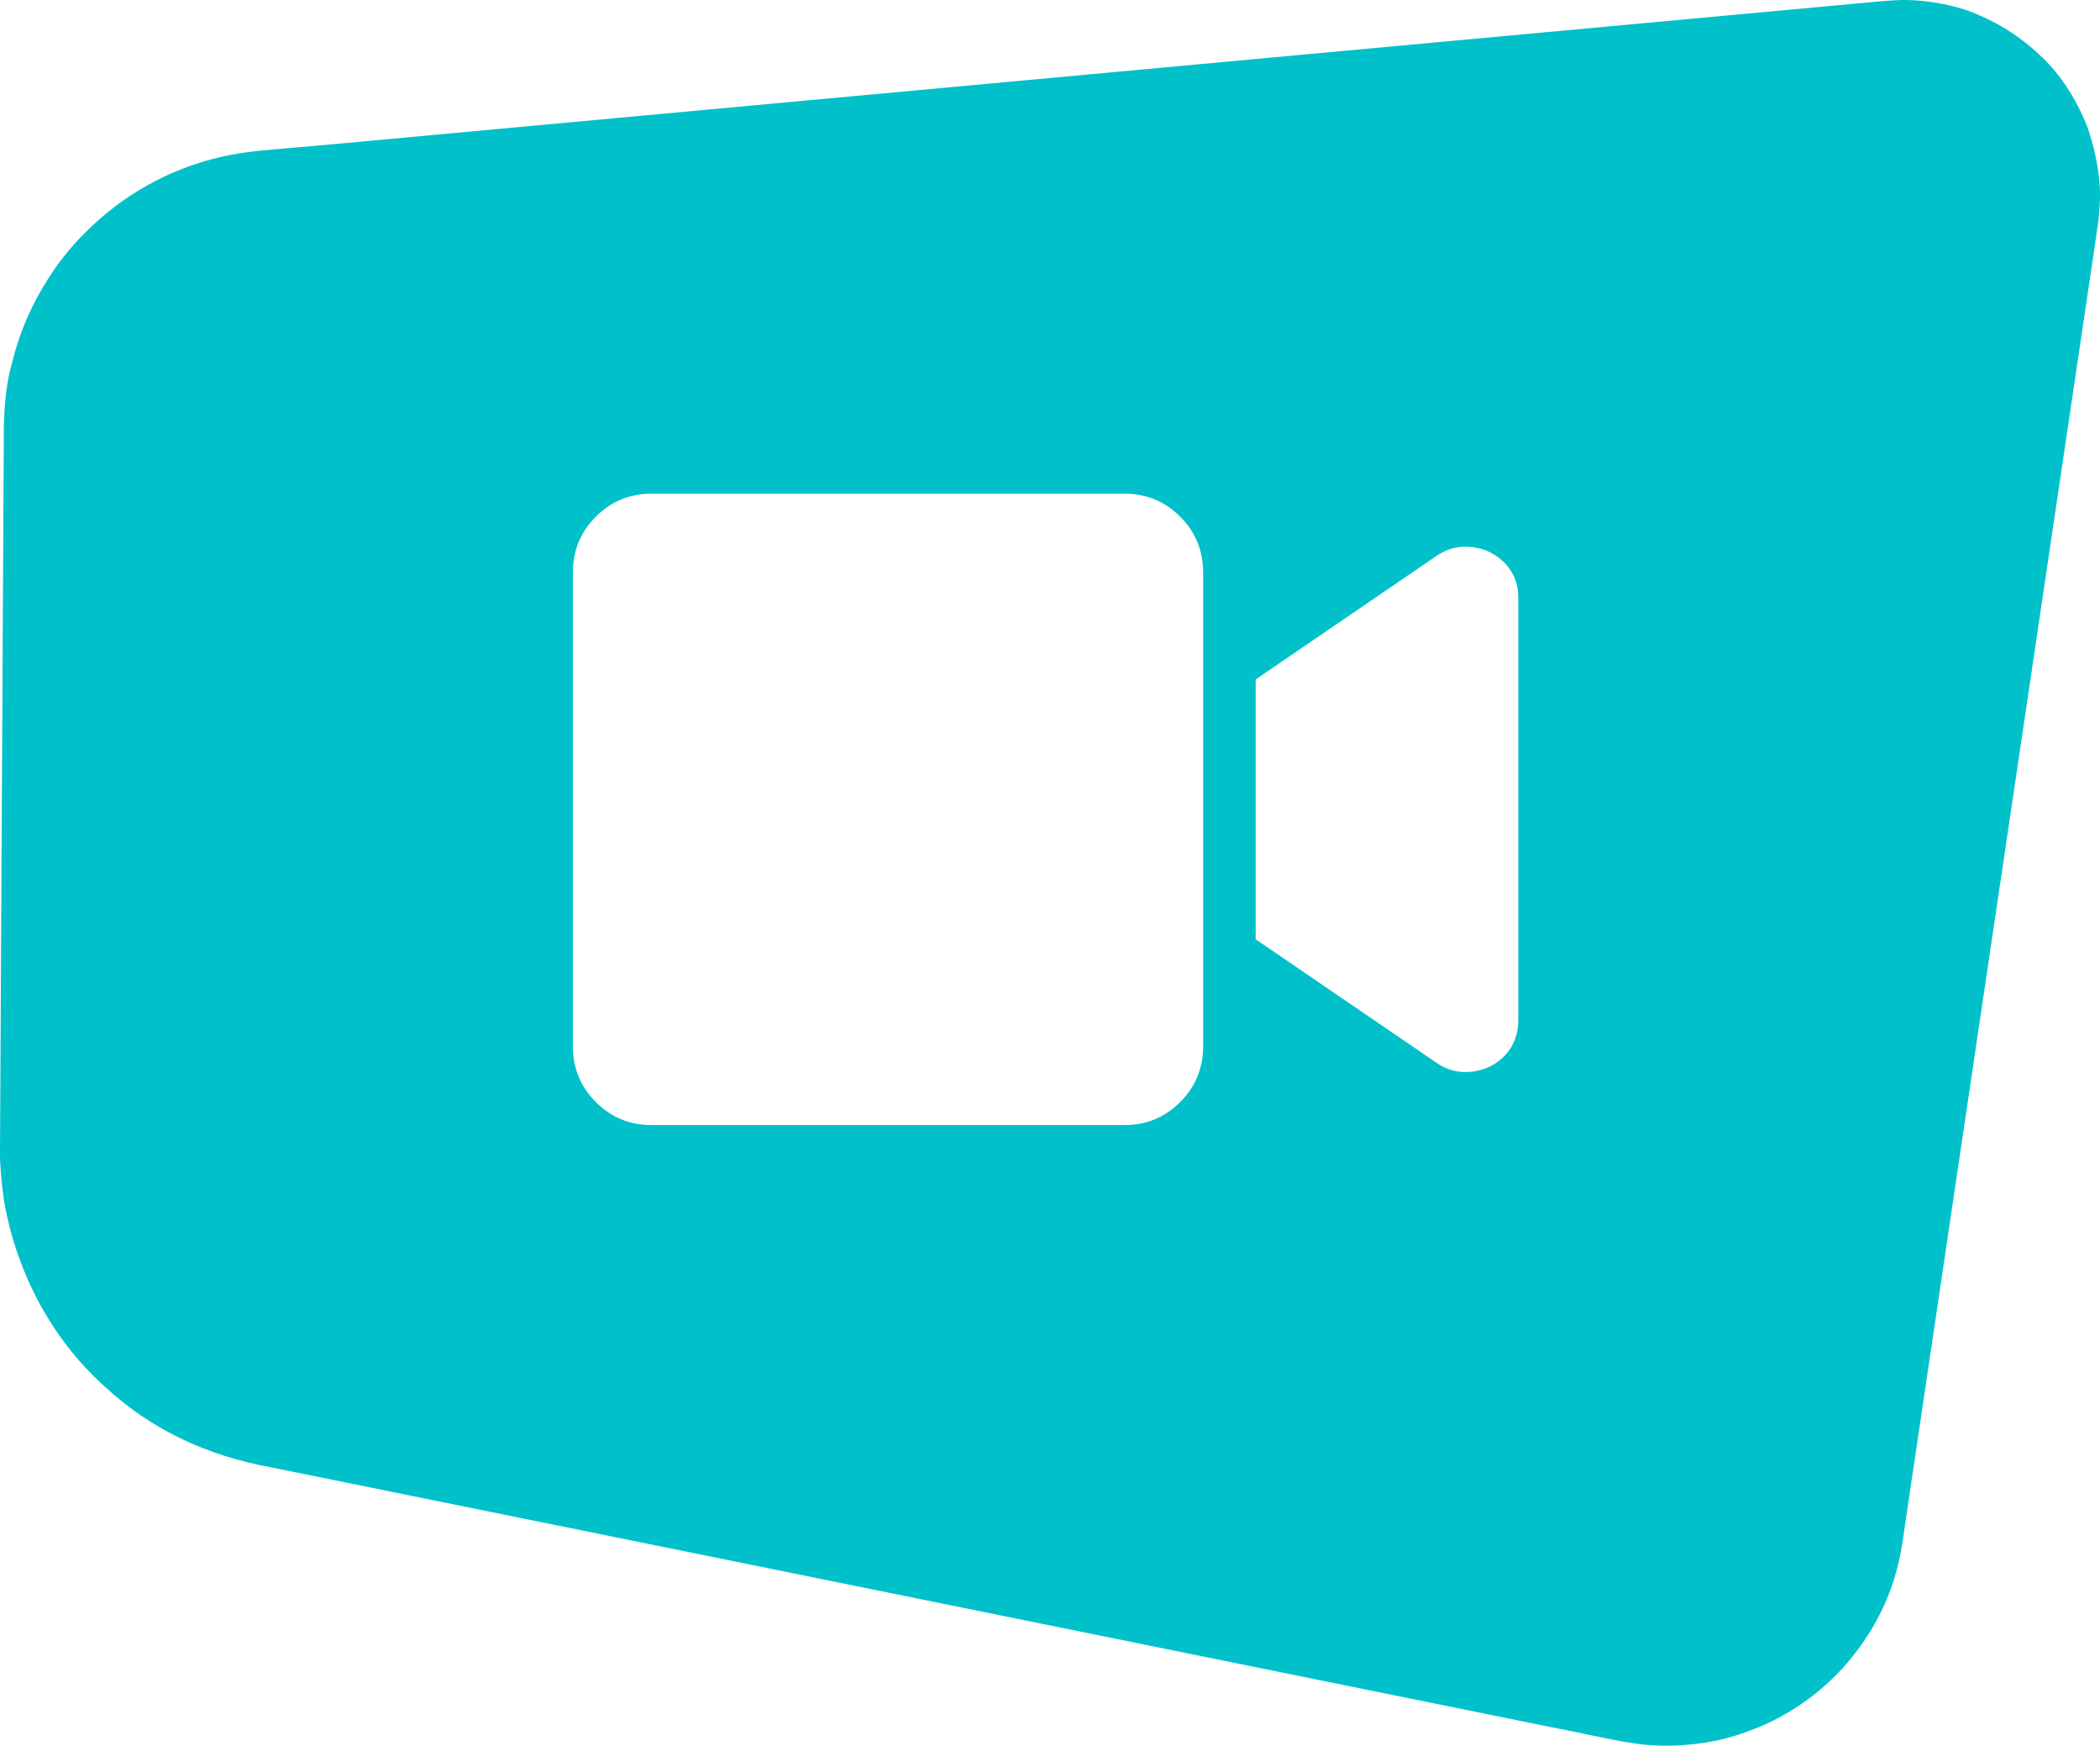 <?xml version="1.0" encoding="UTF-8"?>
<svg width="148px" height="123px" viewBox="0 0 148 123" version="1.1" xmlns="http://www.w3.org/2000/svg" xmlns:xlink="http://www.w3.org/1999/xlink">
    <!-- Generator: Sketch 64 (93537) - https://sketch.com -->
    <title>Combined Shape</title>
    <desc>Created with Sketch.</desc>
    <g id="Branding" stroke="none" stroke-width="1" fill="none" fill-rule="evenodd">
        <g id="Logo/Jane-Chat-Blue" transform="translate(-1, 0)" fill="#00C1CA">
            <path d="M136.124,0.036 C136.772,0.077 138.527,0.284 140.006,0.871 C141.486,1.458 143.248,2.377 145.088,4.195 C146.928,6.014 147.949,8.44 148.175,9.136 C148.402,9.833 149.043,11.806 149,14.001 C148.918,15.87 148.746,16.339 148.698,16.878 C148.65,17.18 144.185,47.27 135.301,107.148 C135.233,107.638 135.18,108 135.145,108.236 C134.943,109.715 134.625,110.959 134.232,112.006 C133.599,113.794 132.451,115.771 130.867,117.528 C129.337,119.184 127.406,120.66 124.992,121.677 C122.635,122.636 121.141,122.855 119.286,122.978 C117.429,123.052 116.35,122.928 113.748,122.387 C112.014,122.026 111.016,121.823 110.755,121.778 L20.224,103.408 C15.529,102.573 11.579,100.667 8.375,97.689 C3.517,93.314 1.798,87.764 1.272,84.527 C1.074,83.093 0.984,81.922 1,81.011 L1.272,30.016 C1.301,28.46 1.457,27.118 1.739,25.988 C2.097,24.52 2.755,21.992 4.816,18.999 C6.534,16.486 8.841,14.66 10.16,13.802 C11.479,12.944 13.378,11.885 16.01,11.195 C17.712,10.734 19.262,10.614 21.282,10.441 C21.888,10.389 22.846,10.305 24.157,10.189 L133.681,0.077 C134.319,0.031 134.748,0.005 134.969,5.42206614e-05 L135.357,0 C135.526,0.003 135.736,0.011 136.124,0.036 Z M80.24,34.78 L46.926,34.78 C45.384,34.78 44.073,35.32 42.993,36.402 C41.914,37.483 41.374,38.796 41.374,40.341 L41.374,73.708 C41.374,75.253 41.914,76.566 42.993,77.648 C44.073,78.729 45.384,79.27 46.926,79.27 L80.24,79.27 C81.783,79.27 83.094,78.729 84.173,77.648 C85.253,76.566 85.793,75.253 85.793,73.708 L85.793,40.341 C85.793,38.796 85.253,37.483 84.173,36.402 C83.094,35.32 81.783,34.78 80.24,34.78 Z M104.763,38.545 C103.838,38.429 102.99,38.642 102.219,39.182 L102.219,39.182 L89.494,47.872 L89.494,66.178 L102.219,74.867 C102.99,75.408 103.838,75.62 104.763,75.504 C105.689,75.388 106.46,75.002 107.077,74.346 C107.694,73.689 108.002,72.859 108.002,71.855 L108.002,71.855 L108.002,42.079 C108.002,41.152 107.694,40.36 107.077,39.704 C106.46,39.047 105.689,38.661 104.763,38.545 Z" id="Combined-Shape"></path>
        </g>
    </g>
</svg>
